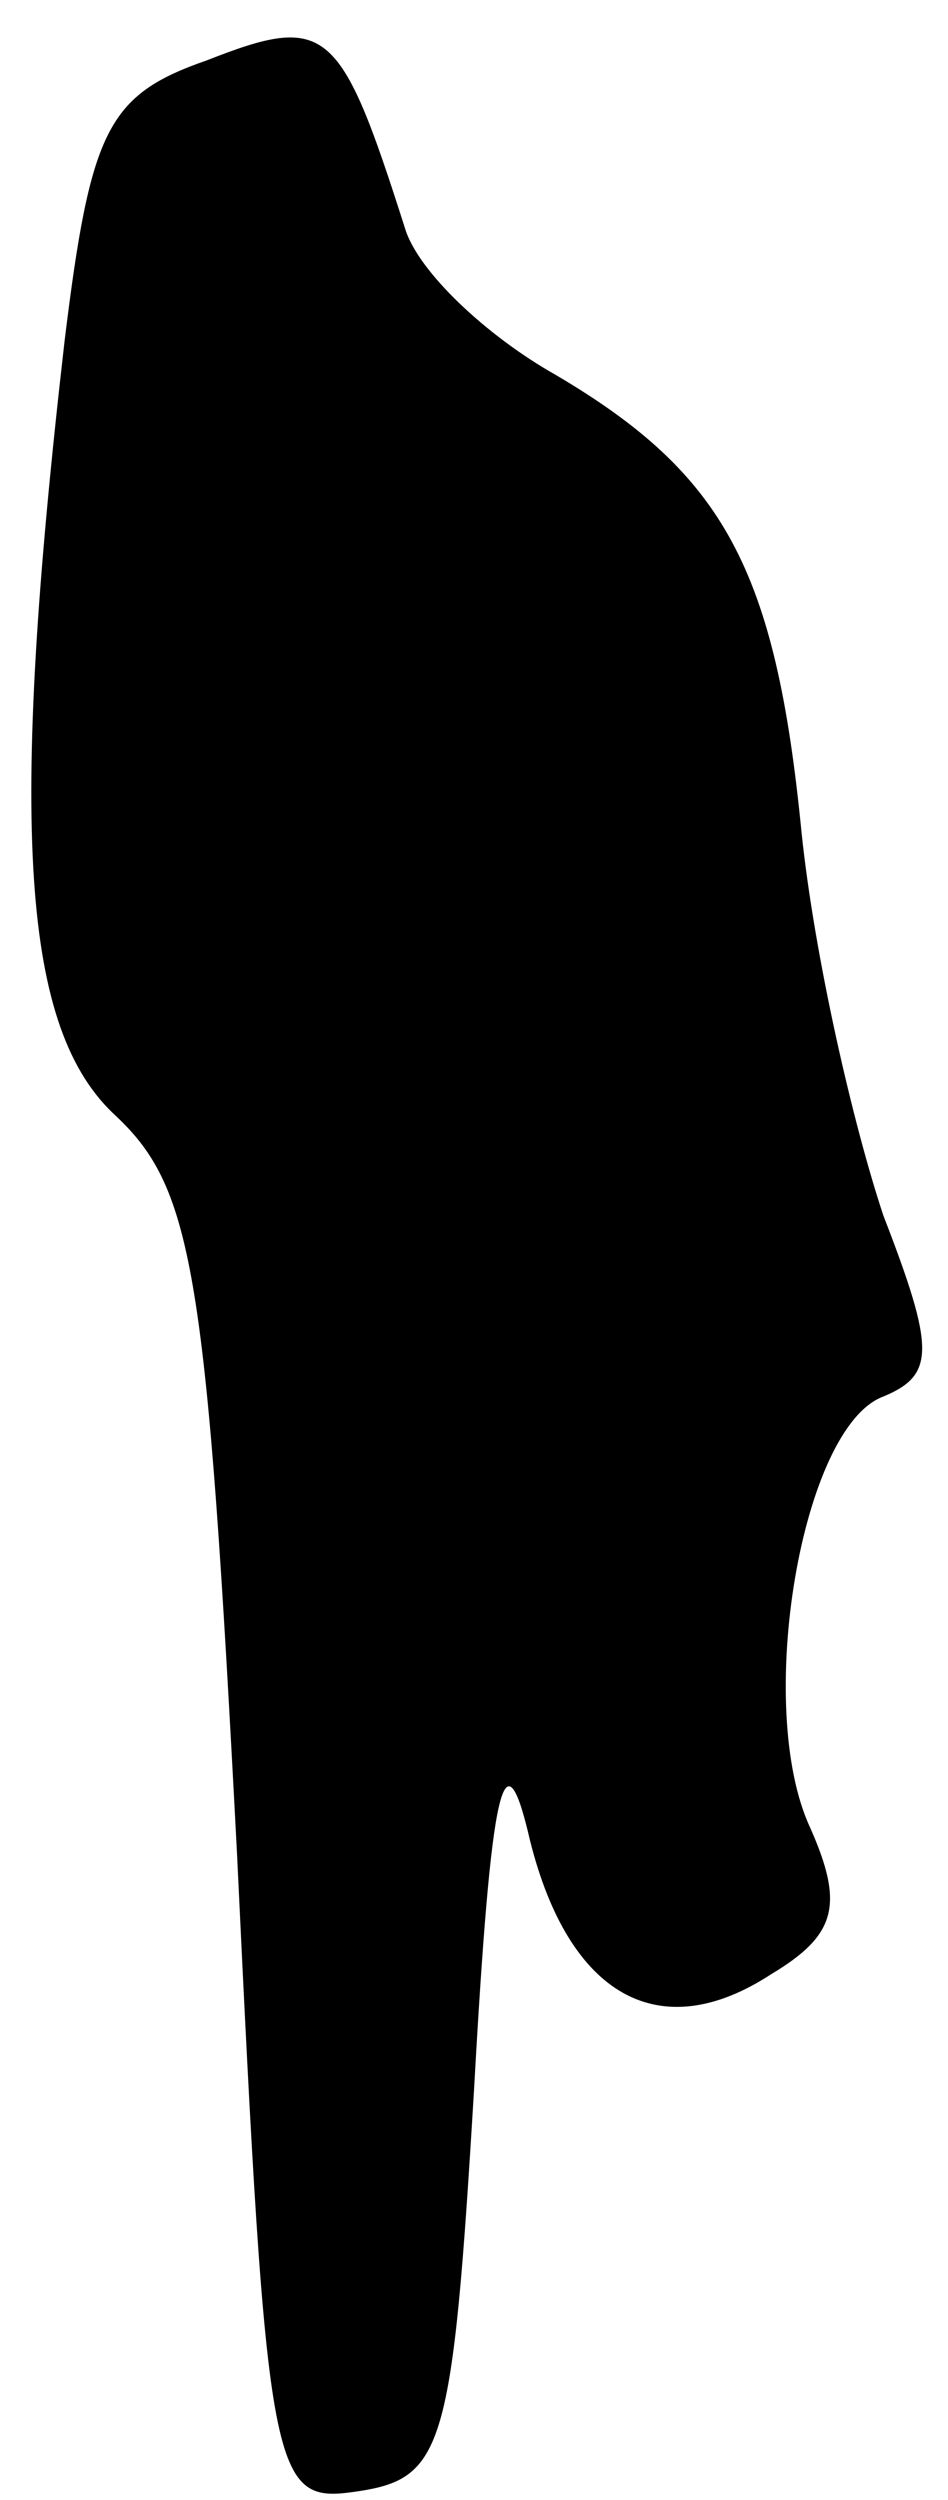 <?xml version="1.0" standalone="no"?>
<!DOCTYPE svg PUBLIC "-//W3C//DTD SVG 20010904//EN"
 "http://www.w3.org/TR/2001/REC-SVG-20010904/DTD/svg10.dtd">
<svg version="1.0" xmlns="http://www.w3.org/2000/svg"
 width="22pt" height="58pt" viewBox="0 0 22 58"
 preserveAspectRatio="xMidYMid meet">
<g transform="translate(0,58) scale(0.1,-0.1)"
fill="#000000" stroke="none">
<path fill="#000000" stroke="none" d="M48 566 c-23 -8 -27 -16 -33 -65 -13
-113 -10 -160 12 -180 18 -17 21 -37 28 -171 7 -147 8 -151 28 -148 20 3 22
10 27 93 4 72 7 84 13 58 9 -36 30 -48 56 -31 15 9 17 16 9 34 -13 28 -2 93
17 100 12 5 12 11 0 42 -7 21 -16 60 -19 89 -6 61 -18 83 -57 106 -16 9 -32
24 -35 34 -15 47 -18 50 -46 39z"/>
</g>
</svg>
